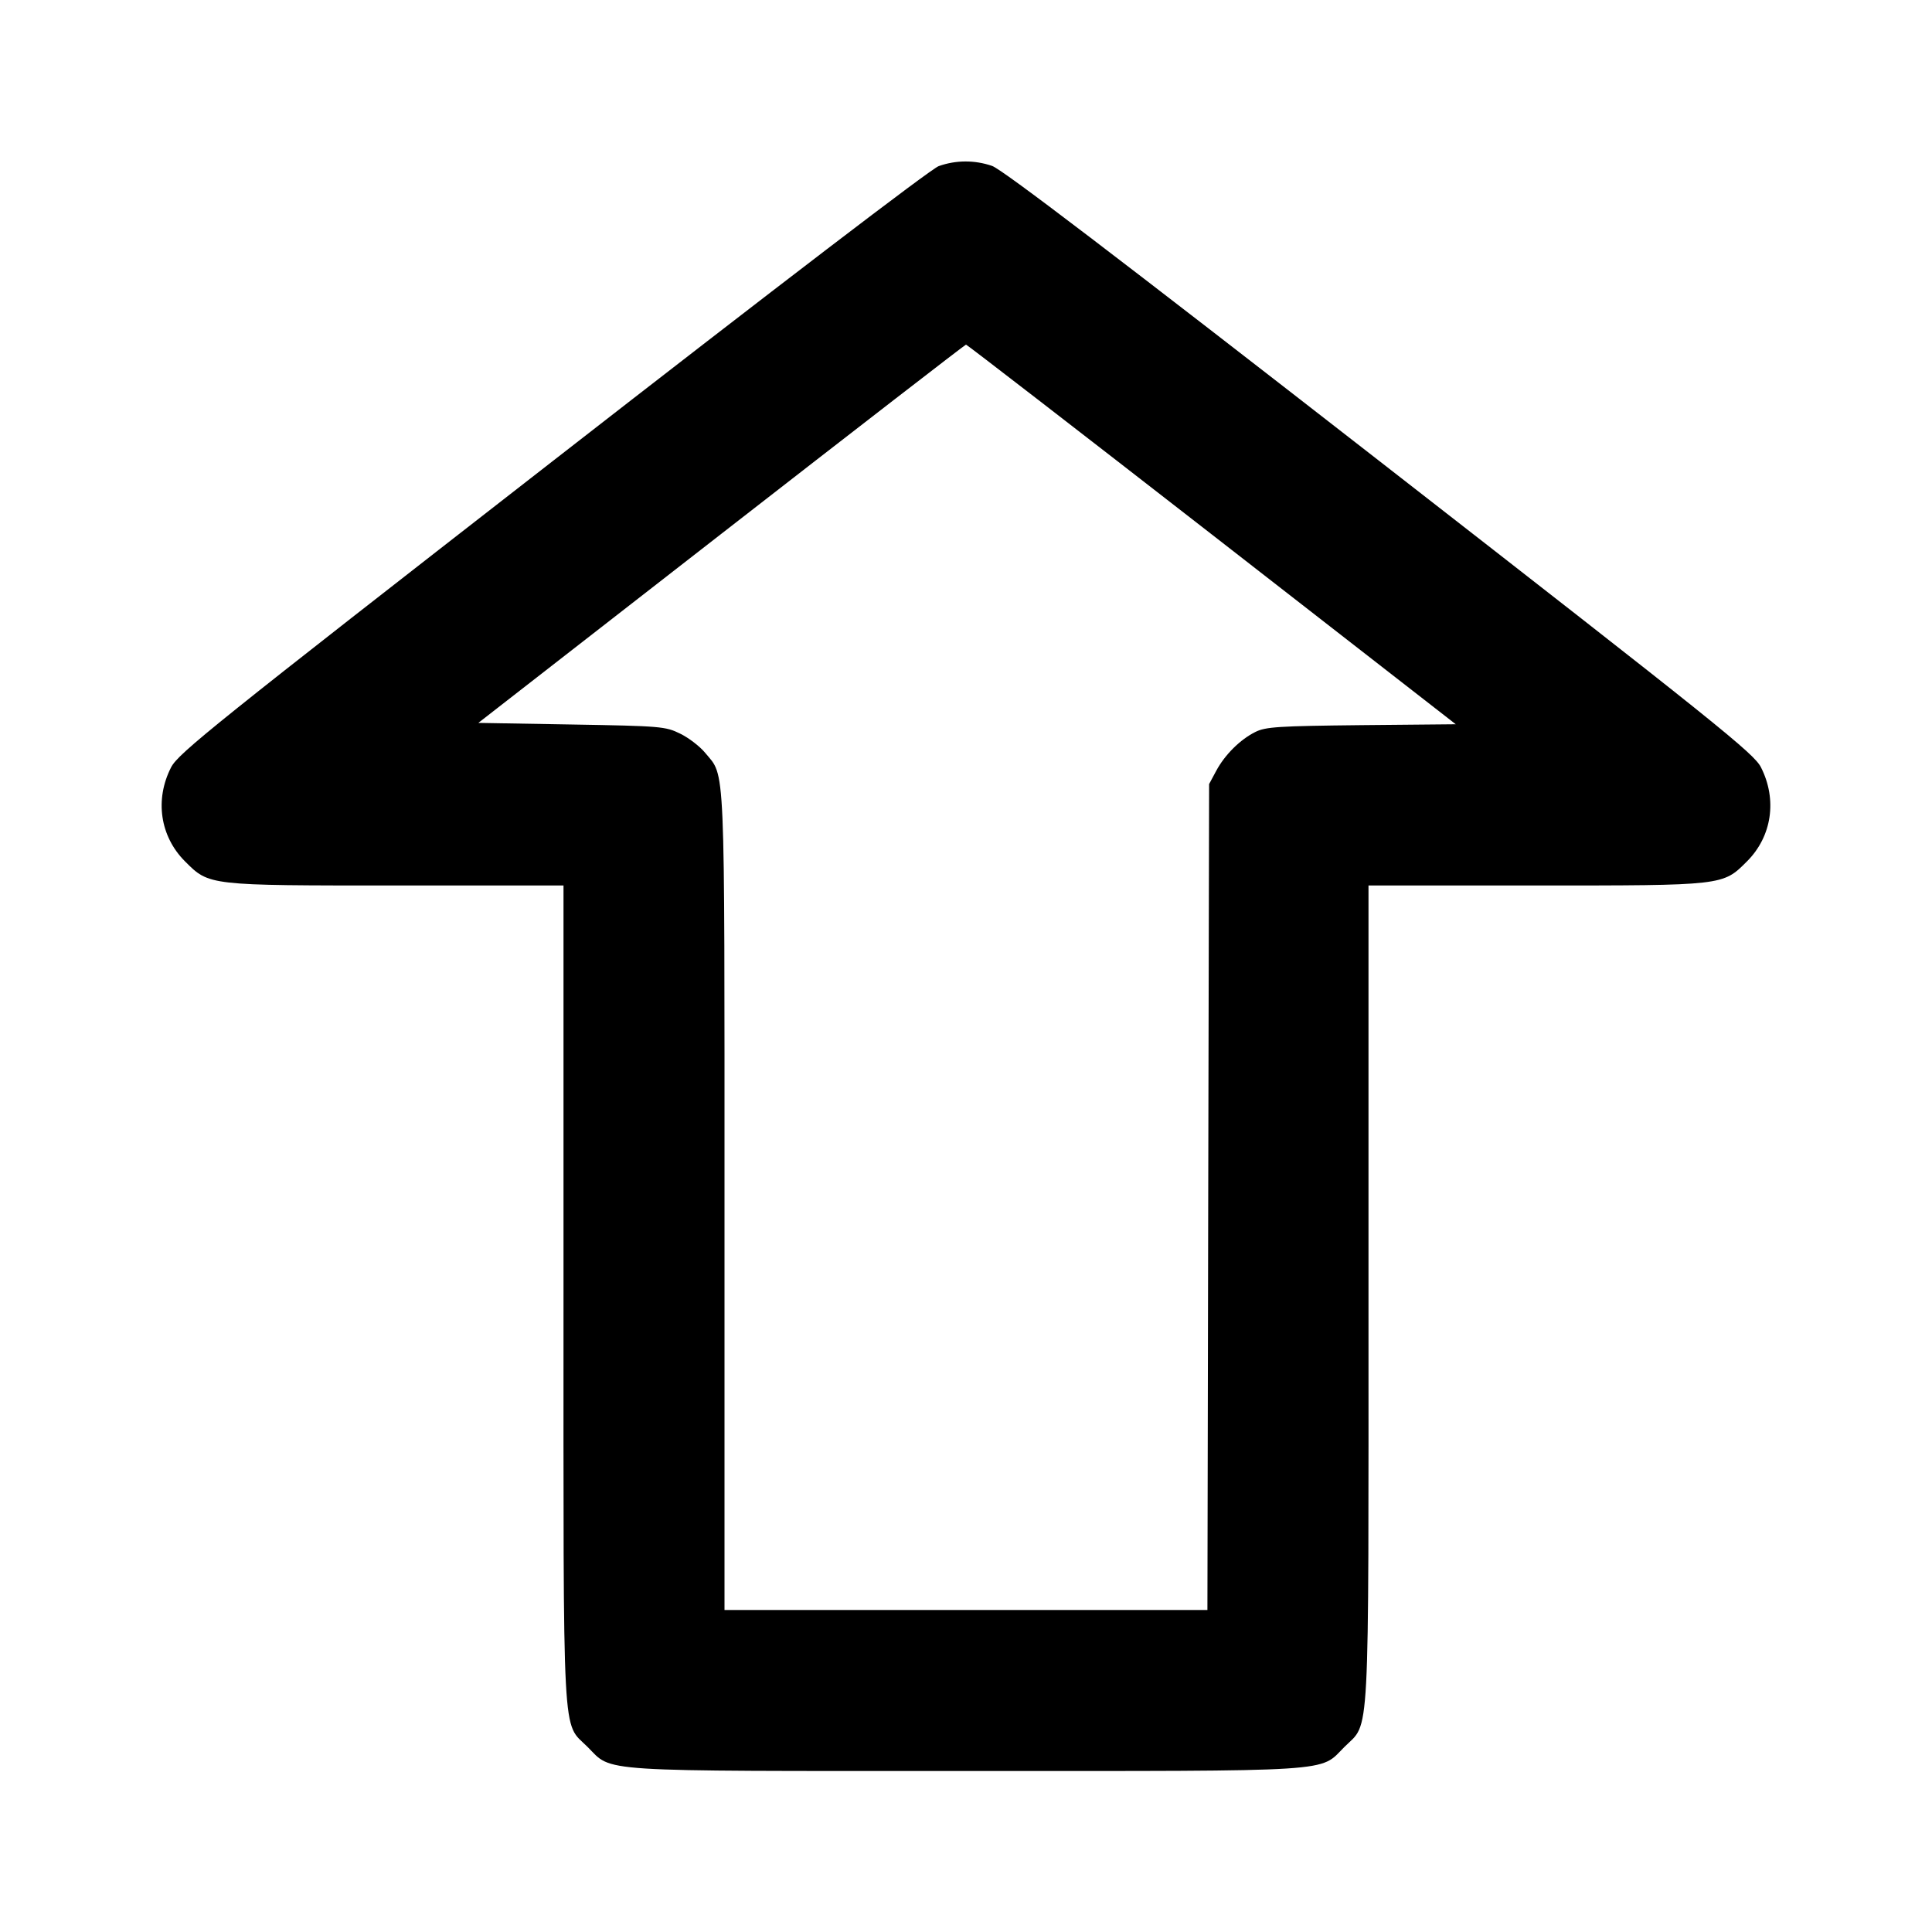 <svg width="24" height="24" viewBox="0 0 24 24" fill="none" xmlns="http://www.w3.org/2000/svg"><path d="M11.660 2.064 C 11.563 2.099,9.663 3.551,6.862 5.731 C 2.659 9.001,2.215 9.358,2.126 9.531 C 1.920 9.932,1.988 10.390,2.298 10.700 C 2.600 11.002,2.580 11.000,4.927 11.000 L 7.000 11.000 7.000 16.073 C 7.000 21.774,6.979 21.381,7.299 21.701 C 7.616 22.018,7.337 22.000,12.000 22.000 C 16.663 22.000,16.384 22.018,16.701 21.701 C 17.021 21.381,17.000 21.774,17.000 16.073 L 17.000 11.000 19.073 11.000 C 21.420 11.000,21.400 11.002,21.702 10.700 C 22.012 10.390,22.079 9.933,21.875 9.531 C 21.786 9.358,21.352 9.009,17.140 5.731 C 13.860 3.178,12.450 2.104,12.324 2.061 C 12.106 1.986,11.872 1.988,11.660 2.064 M15.052 6.638 L 18.084 8.997 16.912 9.008 C 15.880 9.019,15.723 9.029,15.596 9.092 C 15.406 9.186,15.214 9.377,15.107 9.578 L 15.020 9.740 15.009 14.870 L 14.999 20.000 11.999 20.000 L 9.000 20.000 9.000 14.927 C 9.000 9.354,9.013 9.660,8.759 9.351 C 8.694 9.272,8.555 9.165,8.450 9.114 C 8.267 9.024,8.214 9.019,7.101 9.000 L 5.942 8.980 8.961 6.631 C 10.622 5.339,11.989 4.281,12.000 4.281 C 12.011 4.280,13.384 5.341,15.052 6.638 " stroke="none" fill-rule="evenodd" fill="black"></path></svg>